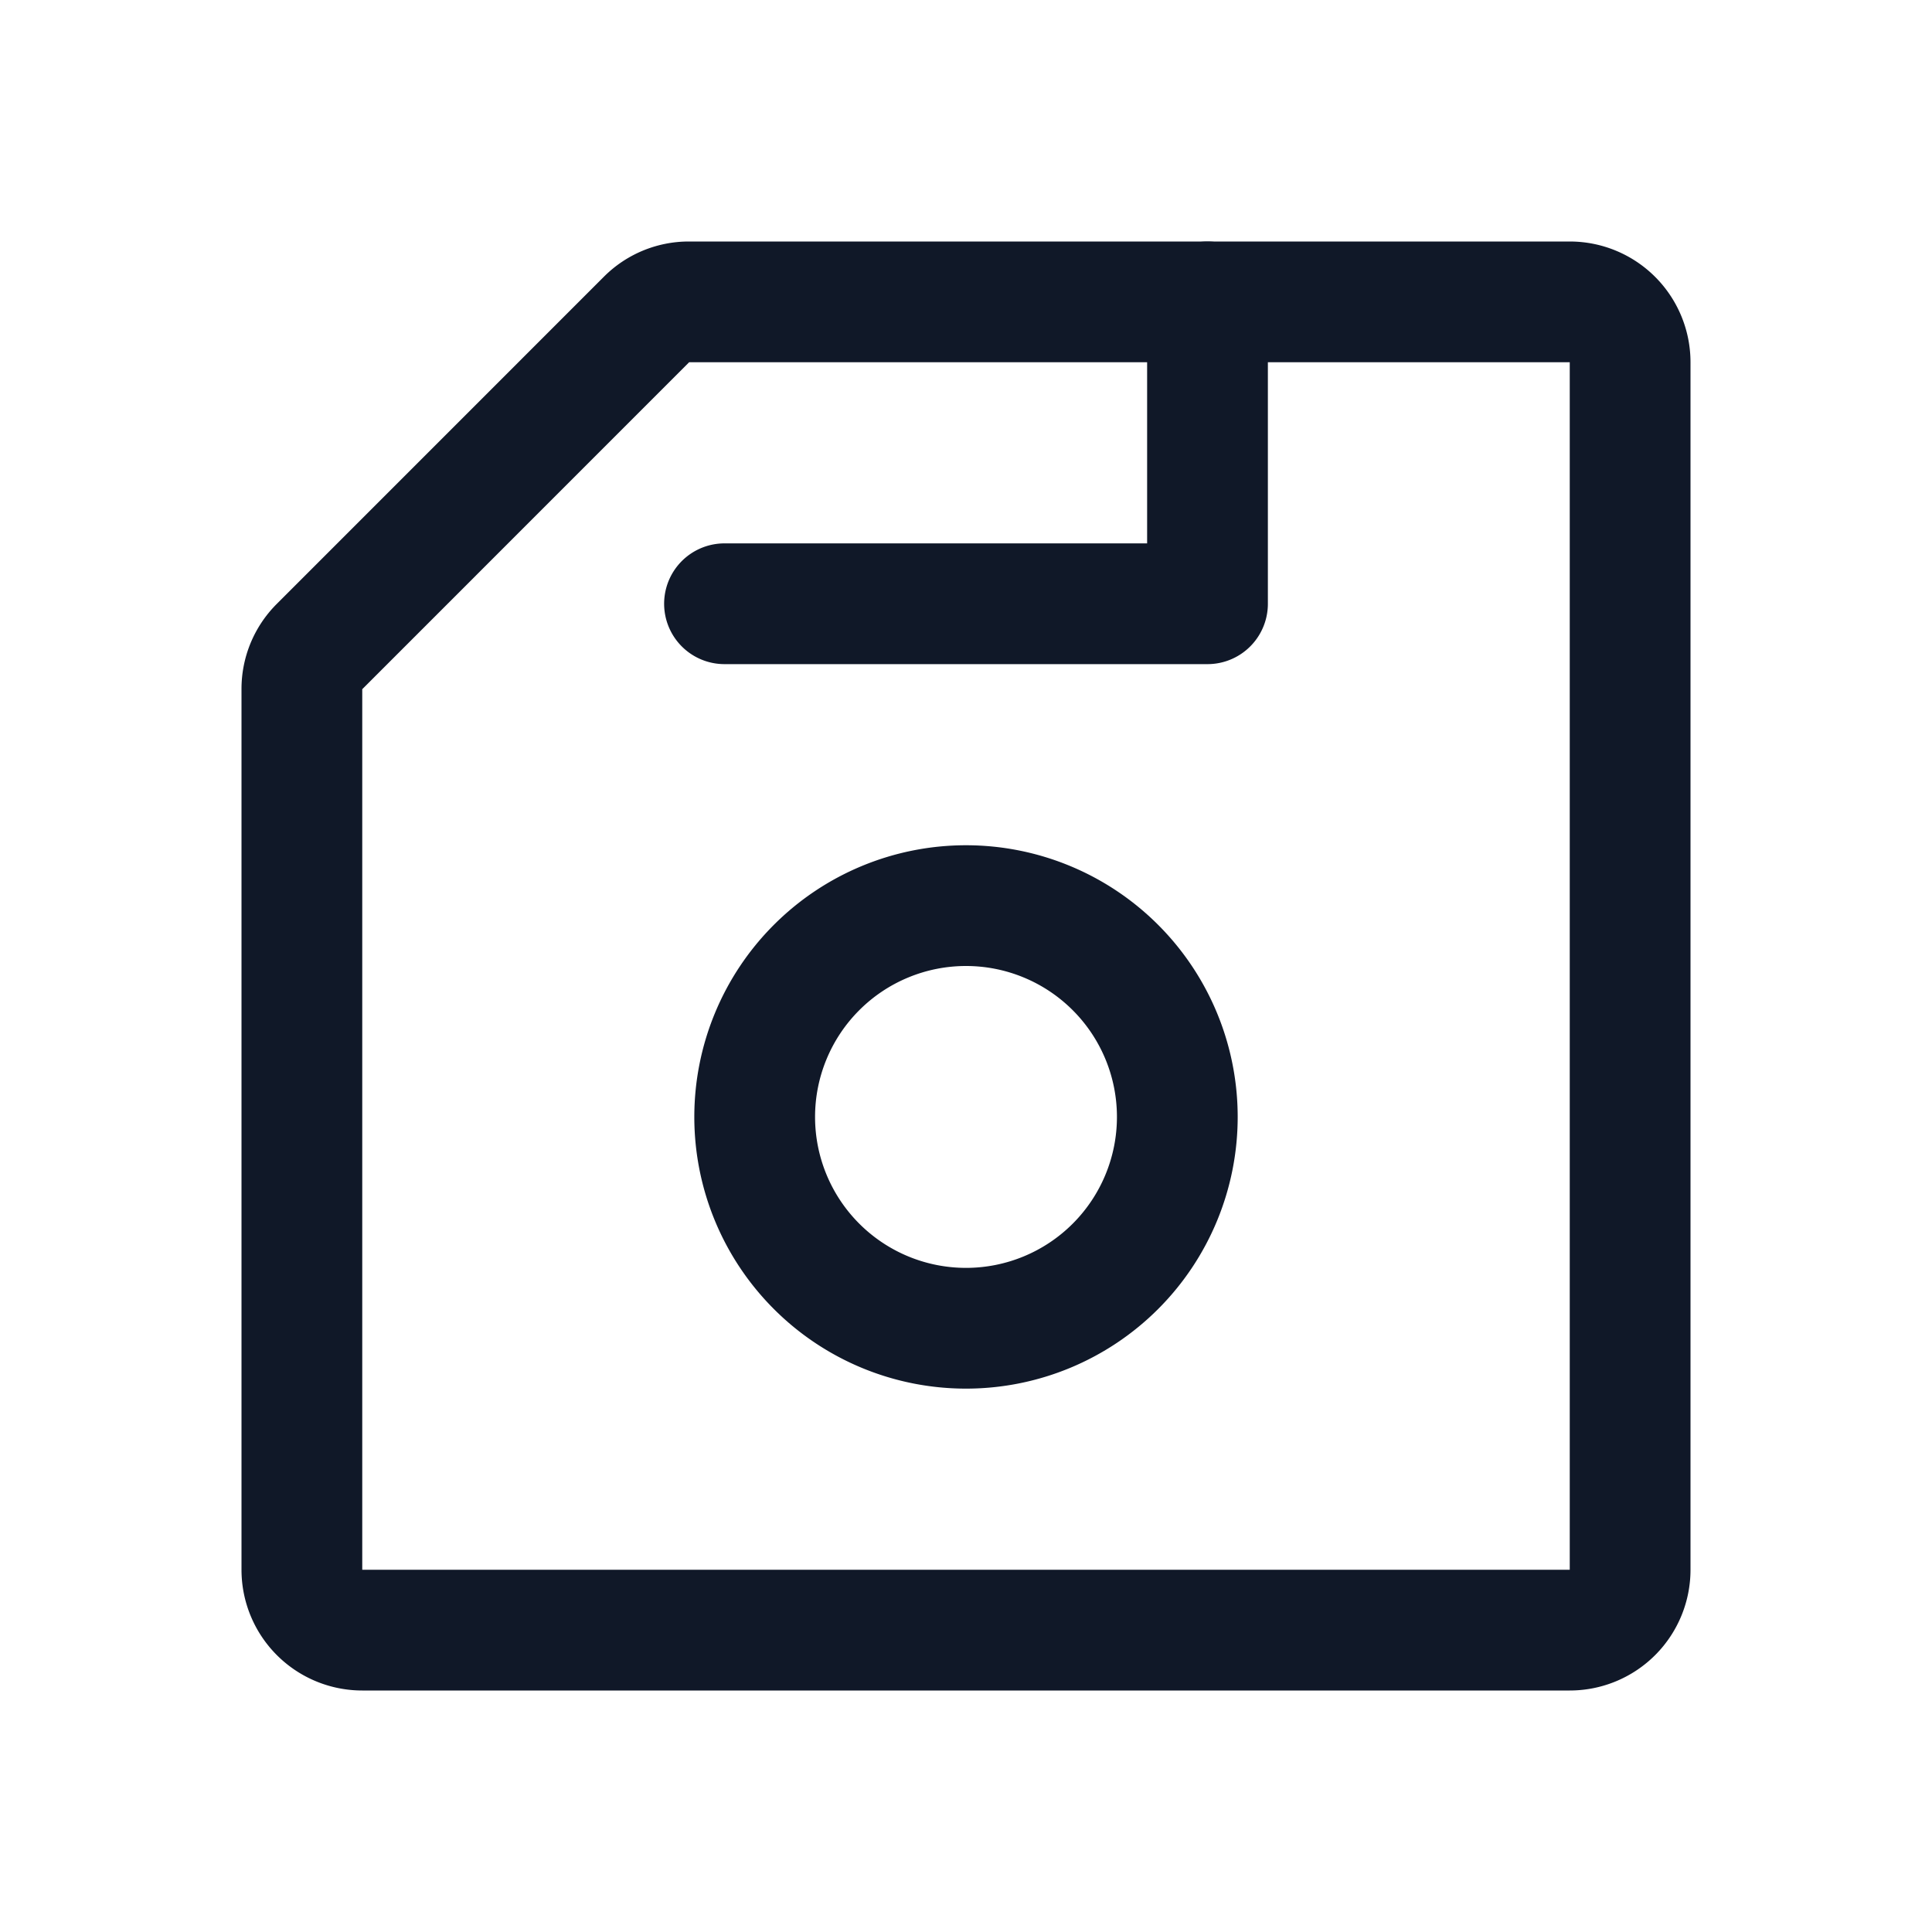 <svg xmlns="http://www.w3.org/2000/svg" fill="none" stroke="currentColor" aria-hidden="true" viewBox="0 0 32 32"><g stroke="#101828" stroke-linecap="round" stroke-linejoin="round" stroke-width="2" clip-path="url(#a)"><path d="M5 11.412V26a1 1 0 0 0 1 1h20a1 1 0 0 0 1-1V6a1 1 0 0 0-1-1H11.412a.987.987 0 0 0-.7.288l-5.424 5.425a.988.988 0 0 0-.288.7v0Z"/><path d="M16 22a3.5 3.5 0 1 0 0-7 3.5 3.5 0 0 0 0 7Zm-4-12h8V5"/></g><defs><clipPath id="a"><rect width="32" height="32" fill="#fff" rx="5"/></clipPath></defs></svg>